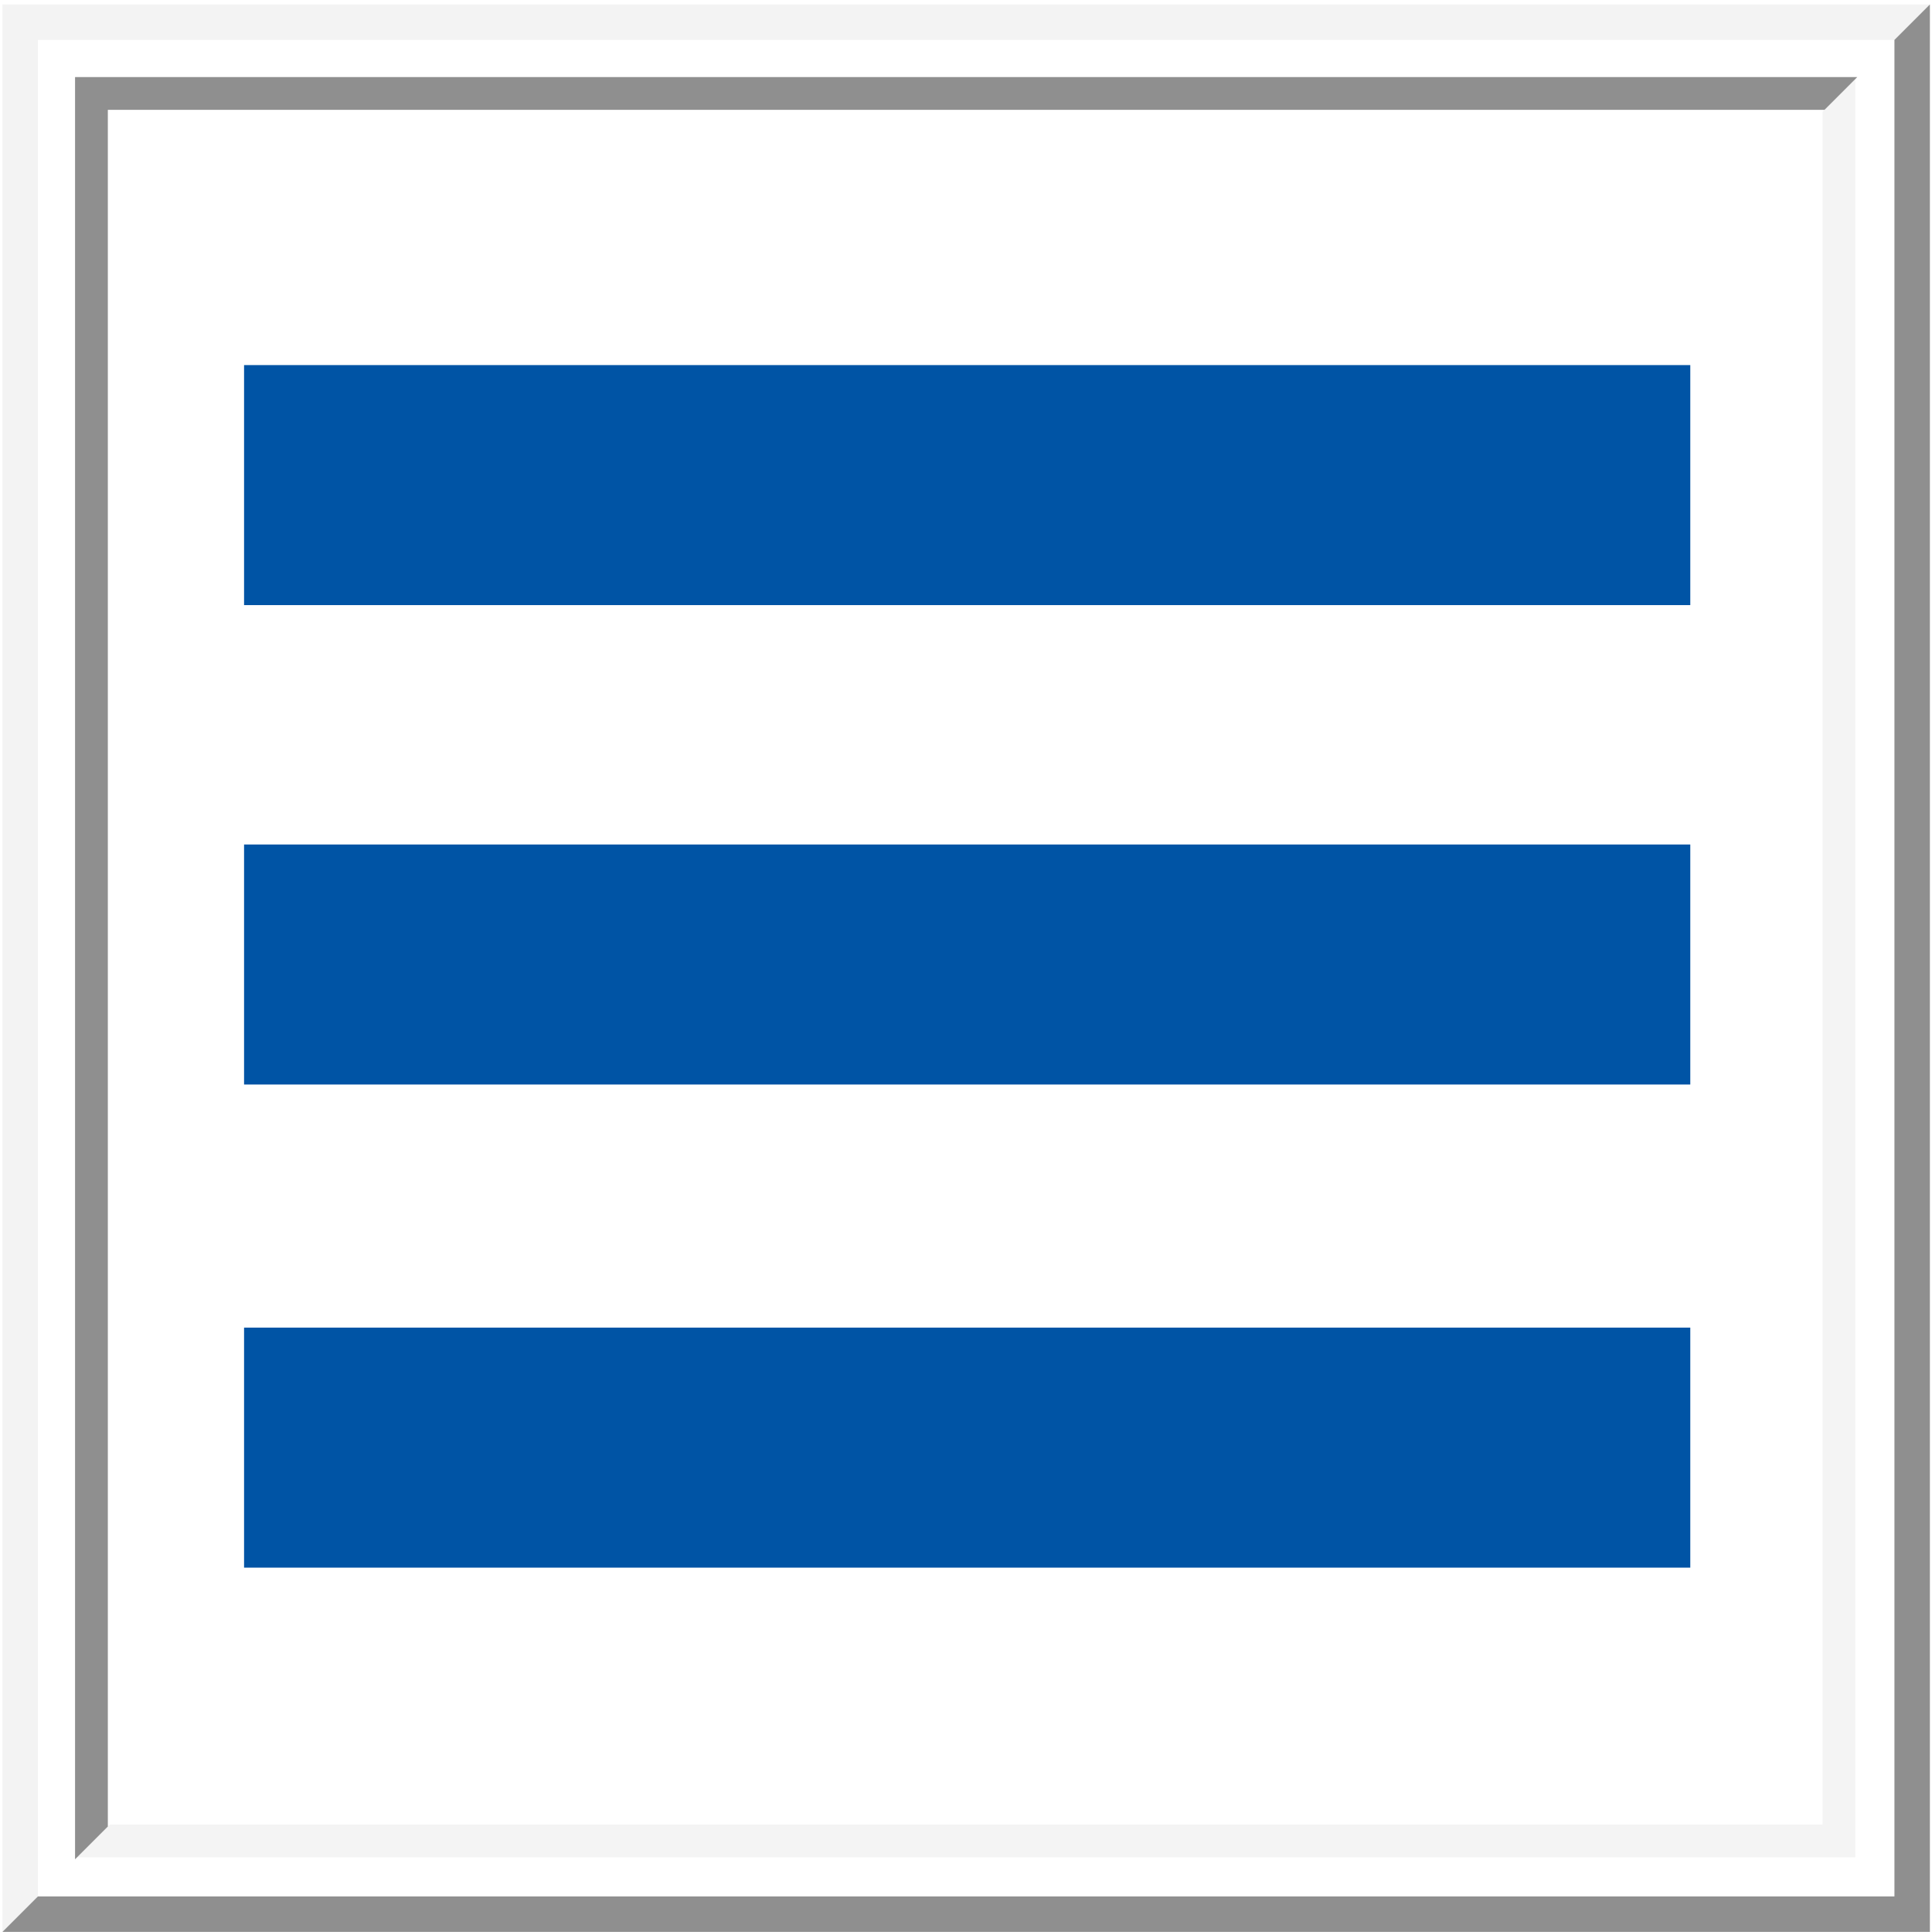 <?xml version="1.0" encoding="UTF-8" standalone="no"?>
<!-- Created with Inkscape (http://www.inkscape.org/) -->

<svg
   width="256mm"
   height="256mm"
   viewBox="0 0 256 256"
   version="1.1"
   id="svg1"
   inkscape:version="1.3.2 (091e20ef0f, 2023-11-25)"
   xml:space="preserve"
   sodipodi:docname="application-menu-03.svg"
   xmlns:inkscape="http://www.inkscape.org/namespaces/inkscape"
   xmlns:sodipodi="http://sodipodi.sourceforge.net/DTD/sodipodi-0.dtd"
   xmlns="http://www.w3.org/2000/svg"
   xmlns:svg="http://www.w3.org/2000/svg"
   xmlns:rdf="http://www.w3.org/1999/02/22-rdf-syntax-ns#"
   xmlns:cc="http://creativecommons.org/ns#"
   xmlns:dc="http://purl.org/dc/elements/1.1/"><defs
     id="defs1" /><sodipodi:namedview
     id="base"
     pagecolor="#ffffff"
     bordercolor="#000000"
     borderopacity="0.3"
     inkscape:pageopacity="0.0"
     inkscape:pageshadow="2"
     inkscape:zoom="0.98994949"
     inkscape:cx="505.07627"
     inkscape:cy="476.792"
     inkscape:document-units="mm"
     inkscape:showpageshadow="2"
     inkscape:pagecheckerboard="0"
     inkscape:deskcolor="#d1d1d1"
     inkscape:current-layer="g14" /><g
     id="g4"
     inkscape:label="outsideframe"
     style="display:inline"><path
       id="path3"
       style="color:#000000;fill:#e8e8e8;fill-opacity:0.502;stroke-miterlimit:2.1;-inkscape-stroke:none"
       d="M 0.323,0.59 V 255.989 L 5.022,251.29 V 5.289 H 251.022 l 4.699,-4.699 z"
       sodipodi:nodetypes="ccccccc"
       inkscape:label="whitetop" /><path
       id="path4"
       style="color:#000000;fill:#000000;fill-opacity:0.44;stroke-miterlimit:2.1;-inkscape-stroke:none"
       d="M 255.722,255.988 H 0.323 L 5.022,251.289 H 251.022 V 5.289 l 4.699,-4.699 z"
       sodipodi:nodetypes="ccccccc"
       inkscape:label="shadowbottom" /><g
       id="g2"><path
         id="rect1"
         style="color:#000000;fill:#eaeaea;fill-opacity:0.502;stroke-width:0.923;stroke-miterlimit:2.1;-inkscape-stroke:none"
         d="M 245.833,246.099 H 10.212 l 4.335,-4.335 H 241.497 V 14.814 l 4.336,-4.335 z"
         sodipodi:nodetypes="ccccccc"
         inkscape:label="whiteinnerbottom" /><path
         id="path2"
         style="color:#000000;fill:#000000;fill-opacity:0.44;stroke-width:0.925;stroke-miterlimit:2.1;-inkscape-stroke:none"
         d="M 9.945,10.212 V 246.367 l 4.345,-4.345 V 14.557 H 241.755 l 4.345,-4.345 z"
         sodipodi:nodetypes="ccccccc"
         inkscape:label="darkinnerbottom" /></g></g><g
     id="g14"
     style="fill:#0054a5;fill-opacity:1"><g
       id="g10"
       inkscape:label="menuwithcorner"
       style="display:inline;fill:#0054a5;fill-opacity:1"><rect
         style="fill:#0054a5;fill-opacity:1;stroke:none;stroke-width:4.7;stroke-miterlimit:2.1;stroke-dasharray:none"
         id="rect4"
         width="191.632"
         height="31.805"
         x="32.34"
         y="175.916" /><rect
         style="fill:#0054a5;fill-opacity:1;stroke:none;stroke-width:4.7;stroke-miterlimit:2.1;stroke-dasharray:none"
         id="rect9"
         width="191.632"
         height="31.805"
         x="32.34"
         y="111.9" /><rect
         style="fill:#0054a5;fill-opacity:1;stroke:none;stroke-width:4.7;stroke-miterlimit:2.1;stroke-dasharray:none"
         id="rect10"
         width="191.632"
         height="31.805"
         x="32.34"
         y="48.376" /></g><g
       id="g13"
       inkscape:label="menuround"
       style="display:none;fill:#0054a5;fill-opacity:1"><rect
         style="fill:#0054a5;fill-opacity:1;stroke:none;stroke-width:4.7;stroke-miterlimit:2.1;stroke-dasharray:none"
         id="rect11"
         width="191.632"
         height="31.805"
         x="32.34"
         y="175.916"
         rx="15.903"
         ry="15.903" /><rect
         style="fill:#0054a5;fill-opacity:1;stroke:none;stroke-width:4.7;stroke-miterlimit:2.1;stroke-dasharray:none"
         id="rect12"
         width="191.632"
         height="31.805"
         x="32.34"
         y="111.9"
         rx="15.903"
         ry="15.903" /><rect
         style="fill:#0054a5;fill-opacity:1;stroke:none;stroke-width:4.7;stroke-miterlimit:2.1;stroke-dasharray:none"
         id="rect13"
         width="191.632"
         height="31.805"
         x="32.34"
         y="48.376"
         rx="15.903"
         ry="15.903" /></g></g></svg>
